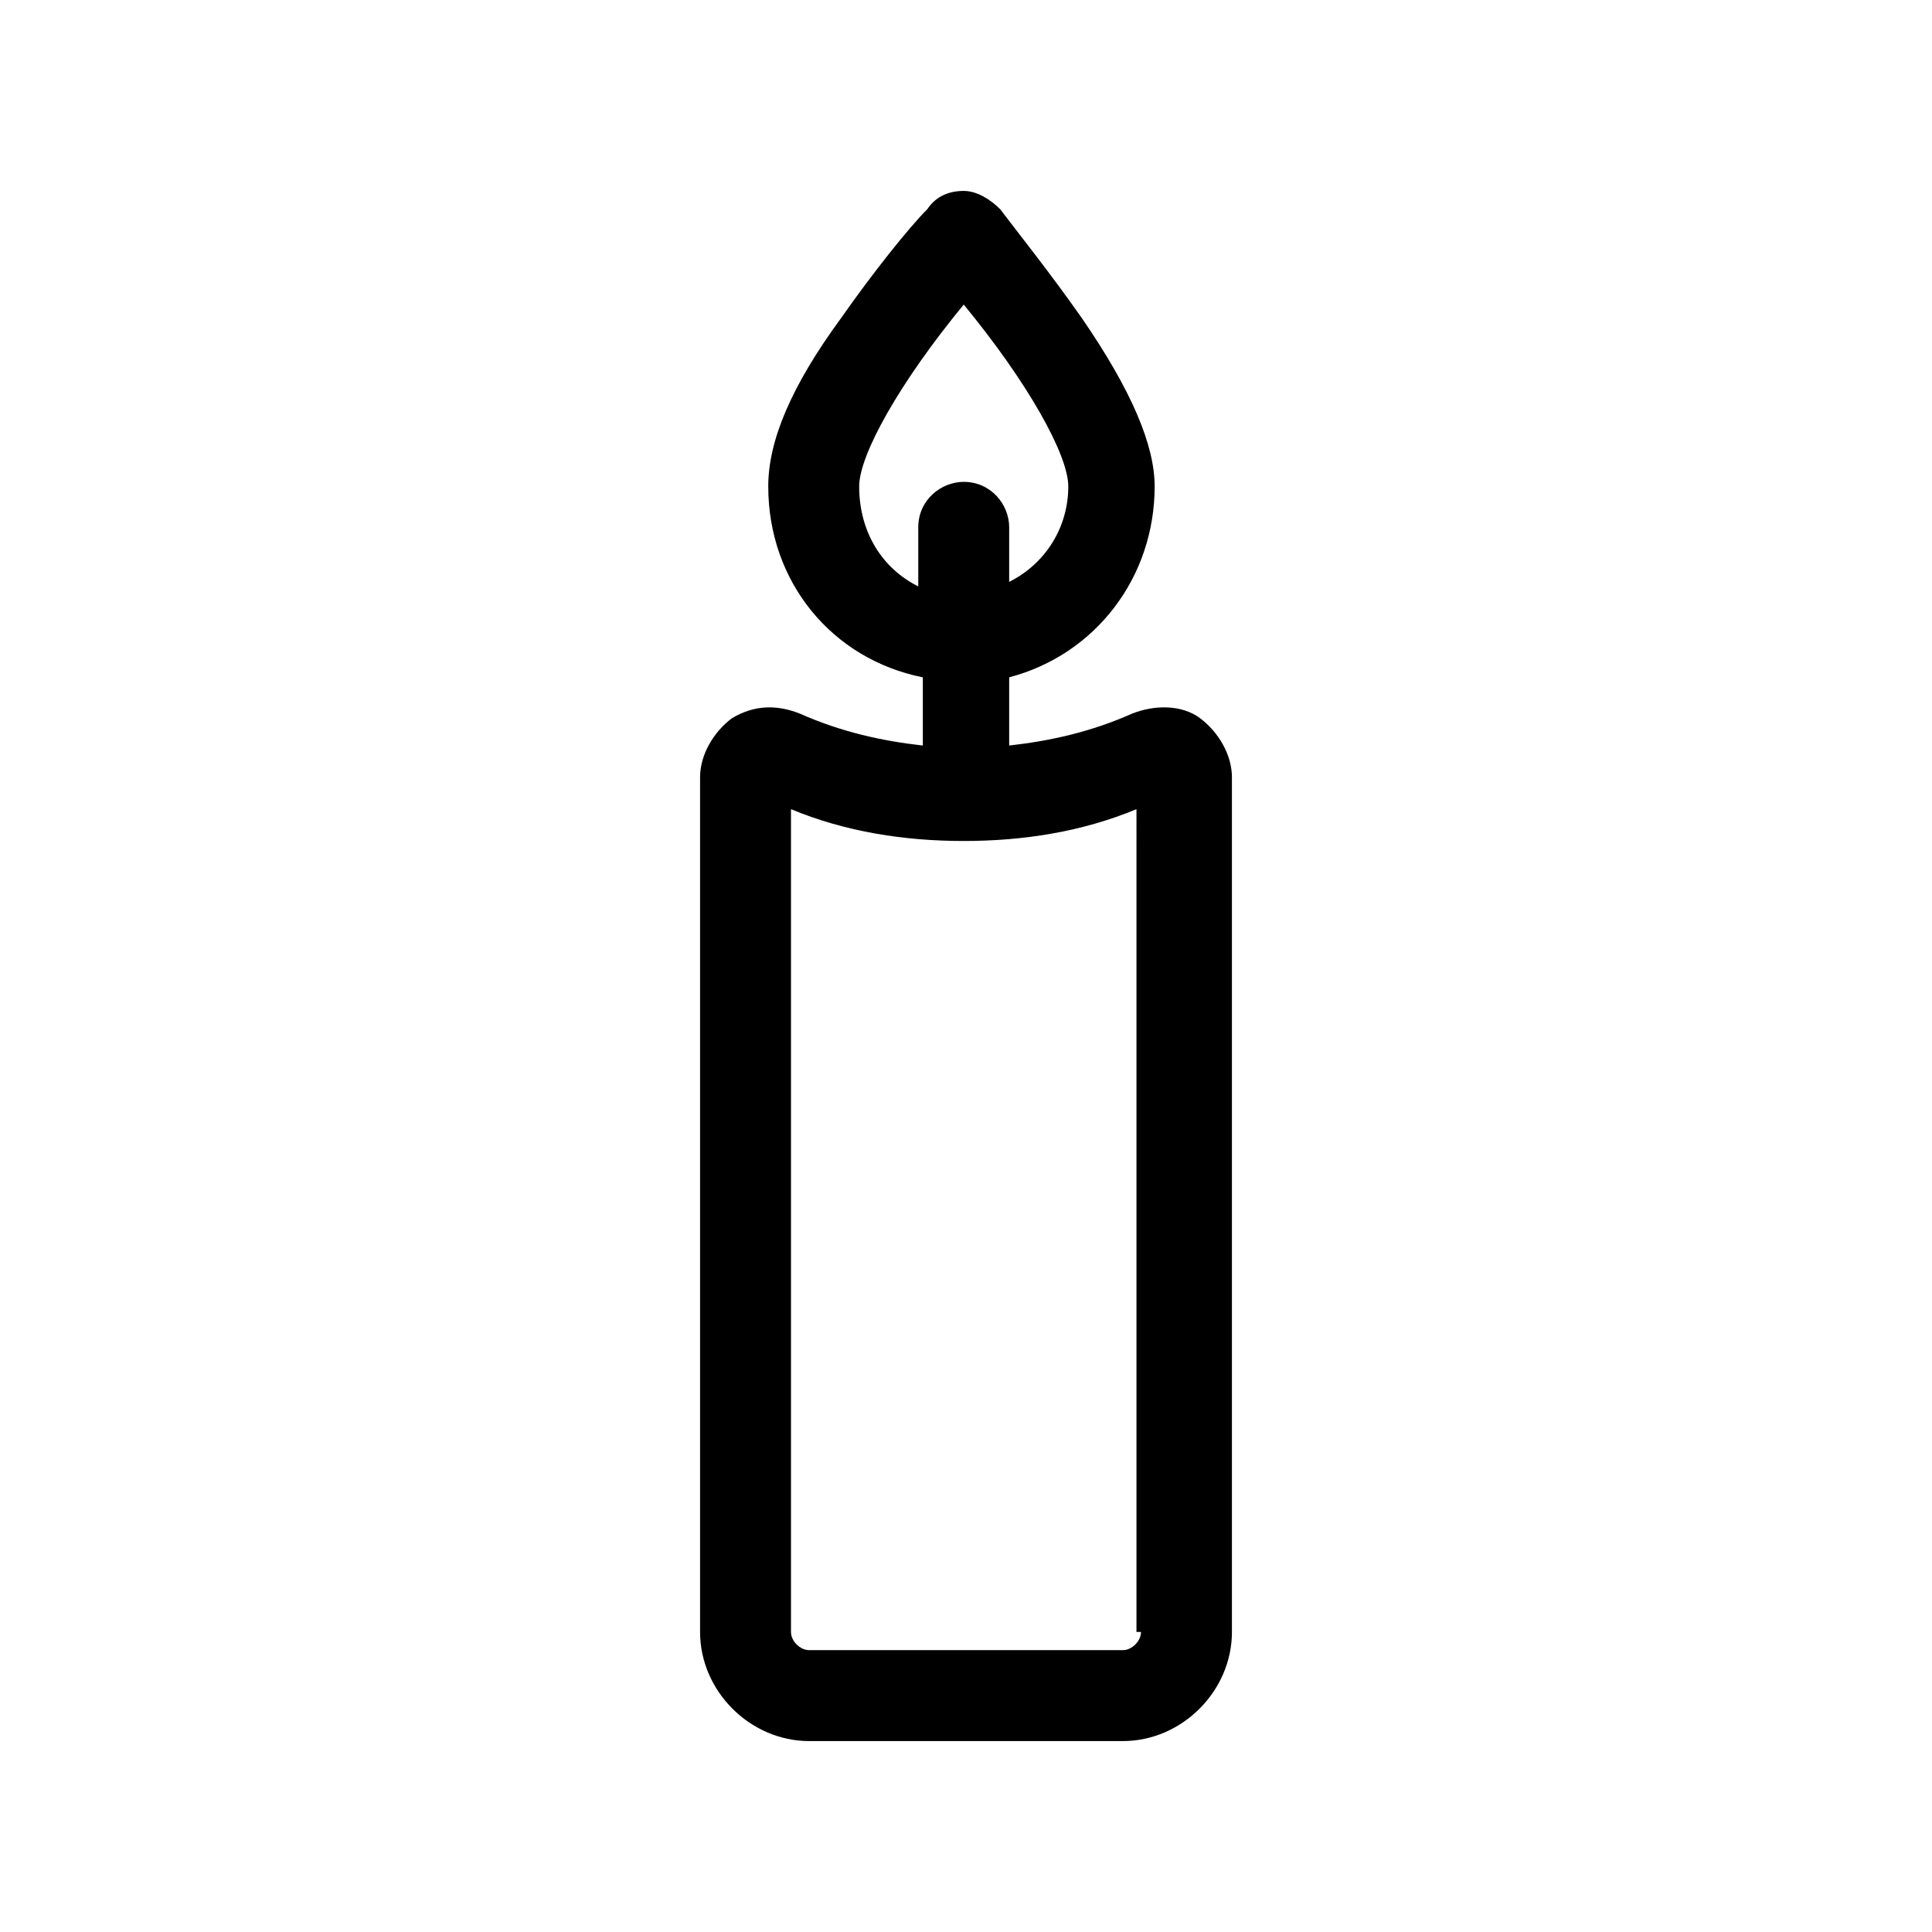 <?xml version="1.0" encoding="utf-8"?>
<!-- Generator: Adobe Illustrator 21.1.0, SVG Export Plug-In . SVG Version: 6.00 Build 0)  -->
<svg version="1.1" id="Ebene_1" xmlns="http://www.w3.org/2000/svg" xmlns:xlink="http://www.w3.org/1999/xlink" x="0px" y="0px"
	 viewBox="0 0 42.5 42.5" style="enable-background:new 0 0 42.5 42.5;" xml:space="preserve">
<path d="M26.4,15.8c-0.4-0.3-1-0.3-1.5-0.1c-0.9,0.4-1.8,0.6-2.7,0.7v-1.5c1.9-0.5,3.2-2.2,3.2-4.2c0-0.9-0.5-2.1-1.6-3.7
	C23.1,6,22.3,5,22,4.6c-0.2-0.2-0.5-0.4-0.8-0.4c0,0,0,0,0,0c-0.3,0-0.6,0.1-0.8,0.4C20,5,19.2,6,18.5,7c-1.1,1.5-1.6,2.7-1.6,3.7
	c0,2.1,1.4,3.8,3.4,4.2v1.5c-0.9-0.1-1.8-0.3-2.7-0.7c-0.5-0.2-1-0.2-1.5,0.1c-0.4,0.3-0.7,0.8-0.7,1.3v18.8c0,1.3,1.1,2.4,2.4,2.4
	h6.9c1.3,0,2.4-1.1,2.4-2.4V17.1C27.1,16.6,26.8,16.1,26.4,15.8z M18.9,10.7c0-0.7,0.9-2.3,2.3-4c1.4,1.7,2.3,3.3,2.3,4
	c0,0.9-0.5,1.7-1.3,2.1v-1.2c0-0.5-0.4-1-1-1c-0.5,0-1,0.4-1,1v1.3C19.4,12.5,18.9,11.7,18.9,10.7z M25.1,35.9
	c0,0.2-0.2,0.4-0.4,0.4h-6.9c-0.2,0-0.4-0.2-0.4-0.4V17.8c1.2,0.5,2.5,0.7,3.8,0.7c0,0,0,0,0,0c0,0,0,0,0,0c1.3,0,2.6-0.2,3.8-0.7
	V35.9z"/>
</svg>
